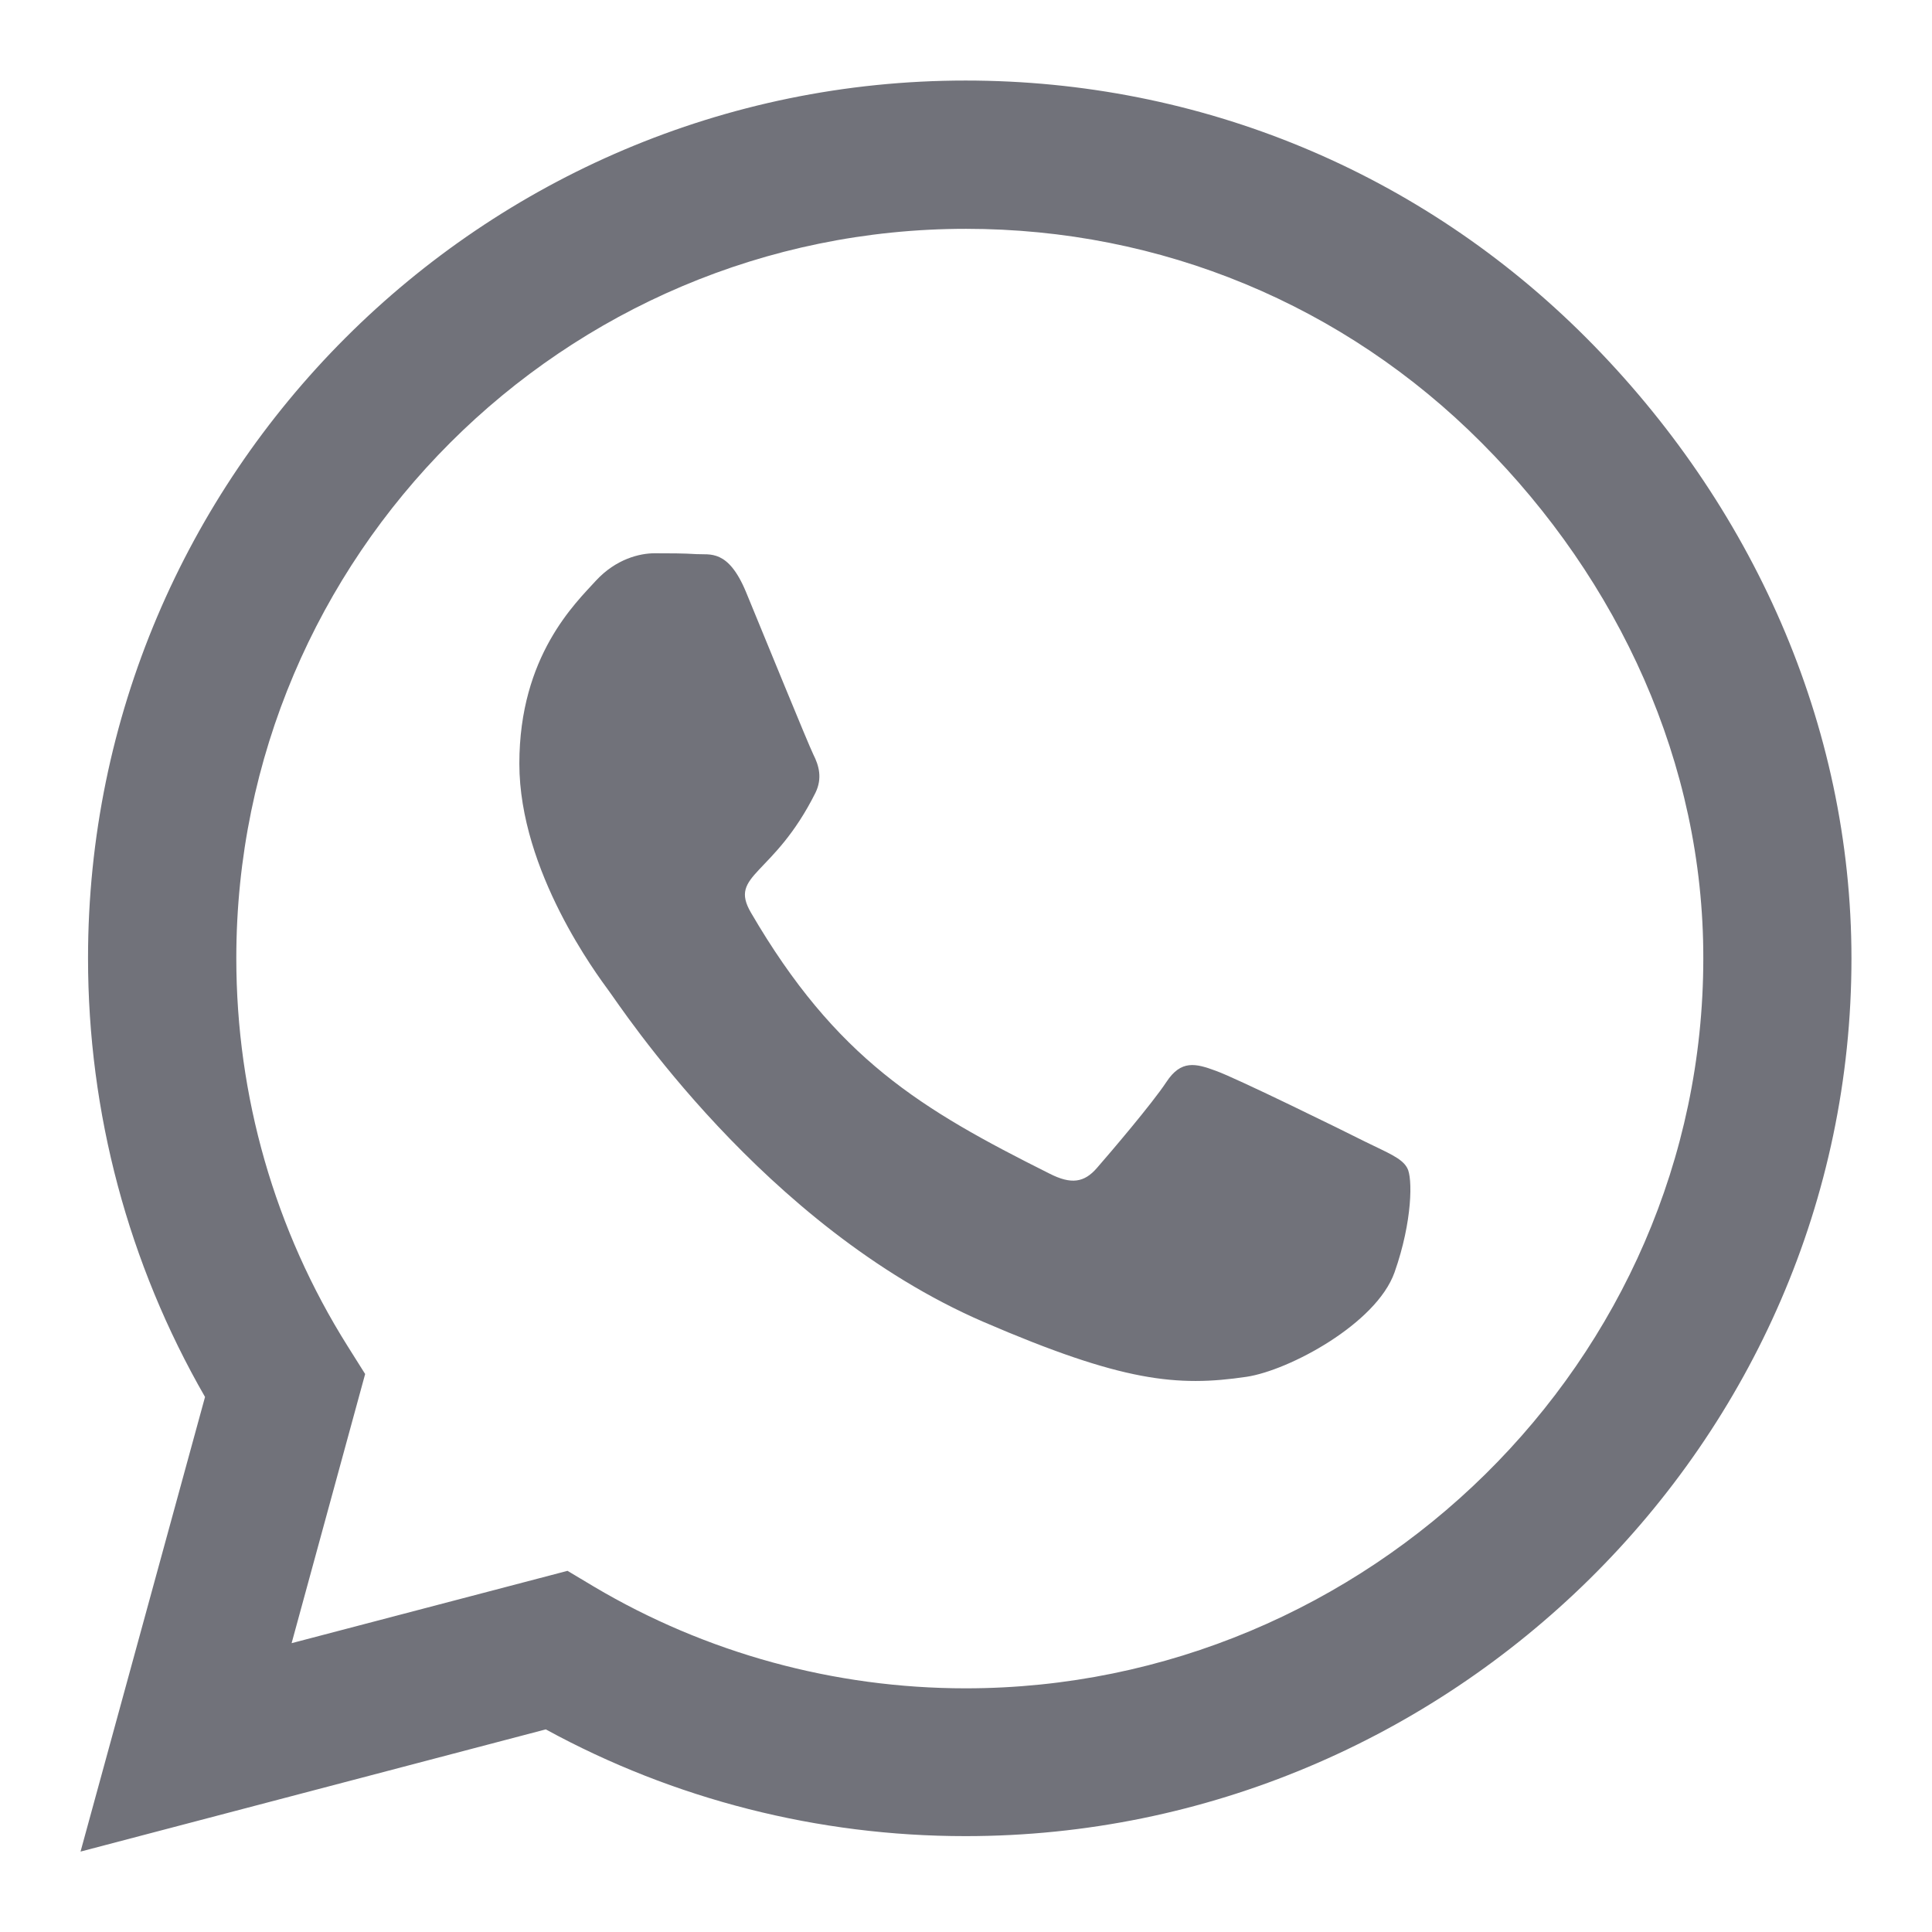 <svg width="16" height="16" viewBox="0 0 16 16" fill="none" xmlns="http://www.w3.org/2000/svg">
<g clip-path="url(#clip0_2389_10255)">
<path d="M13.137 2.798C11.765 1.423 9.938 0.667 7.997 0.667C3.99 0.667 0.729 3.928 0.729 7.935C0.729 9.215 1.063 10.466 1.698 11.569L0.667 15.334L4.52 14.322C5.581 14.902 6.776 15.206 7.993 15.206H7.997C12.001 15.206 15.333 11.945 15.333 7.938C15.333 5.997 14.508 4.173 13.137 2.798ZM7.997 13.982C6.91 13.982 5.846 13.69 4.919 13.14L4.7 13.009L2.415 13.608L3.024 11.379L2.88 11.15C2.274 10.187 1.957 9.077 1.957 7.935C1.957 4.605 4.667 1.895 8 1.895C9.614 1.895 11.13 2.523 12.269 3.666C13.408 4.808 14.109 6.324 14.106 7.938C14.106 11.271 11.326 13.982 7.997 13.982ZM11.31 9.457C11.13 9.366 10.236 8.927 10.069 8.868C9.902 8.806 9.781 8.776 9.66 8.96C9.539 9.143 9.192 9.549 9.084 9.673C8.979 9.794 8.871 9.811 8.691 9.719C7.624 9.185 6.923 8.766 6.219 7.558C6.032 7.238 6.406 7.26 6.753 6.566C6.812 6.445 6.782 6.34 6.736 6.249C6.691 6.157 6.327 5.263 6.177 4.9C6.029 4.546 5.879 4.596 5.767 4.589C5.663 4.582 5.541 4.582 5.42 4.582C5.299 4.582 5.103 4.628 4.936 4.808C4.769 4.992 4.301 5.43 4.301 6.324C4.301 7.218 4.952 8.082 5.04 8.203C5.132 8.324 6.321 10.158 8.144 10.947C9.296 11.444 9.748 11.487 10.324 11.402C10.675 11.349 11.398 10.963 11.549 10.537C11.699 10.112 11.699 9.749 11.654 9.673C11.611 9.591 11.49 9.546 11.31 9.457Z" fill="#71727A"/>
</g>
<defs>
<clipPath id="clip0_2389_10255">
<rect width="16" height="16" fill="white"/>
</clipPath>
</defs>
</svg>
